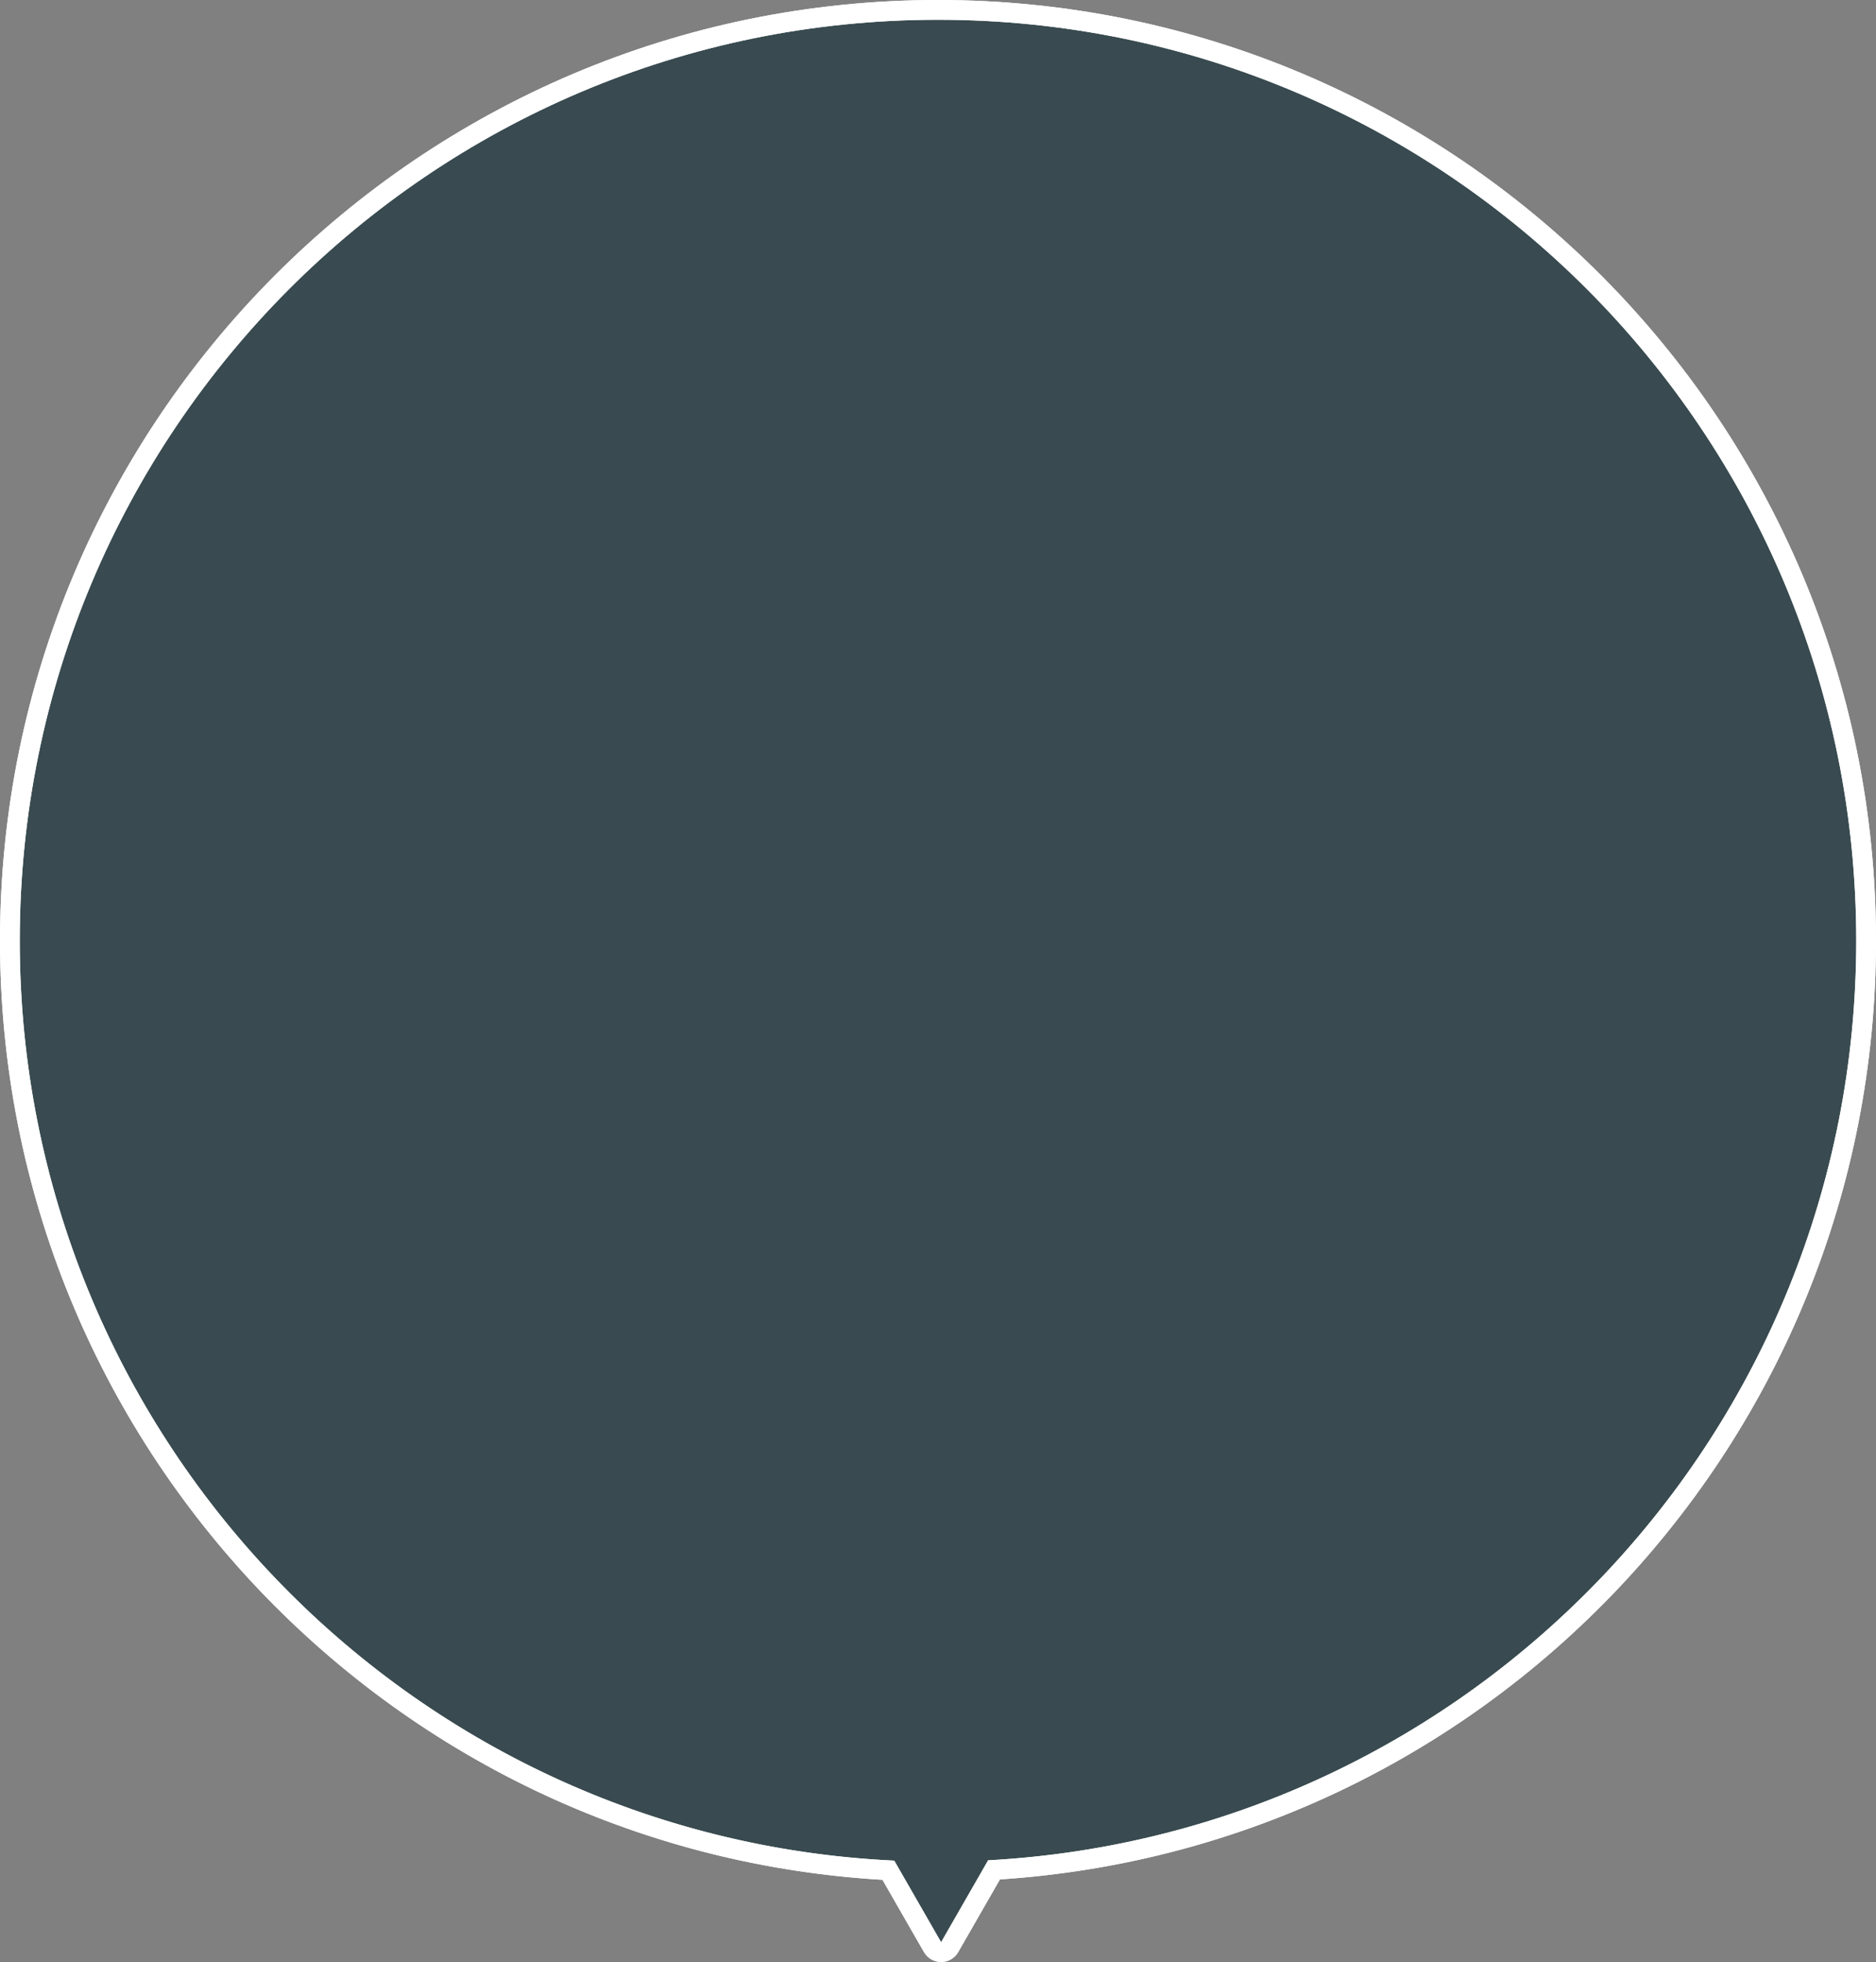 <svg xmlns="http://www.w3.org/2000/svg" width="285.001" height="297.996" viewBox="0 0 285.001 297.996">
  <rect x="0" y="0" width="285.001" height="297.996" fill="#808080" stroke="none"/>
  <g id="Shape_4" data-name="Shape 4" transform="translate(-707.999 -5268)">
    <g id="Shape_4-2" data-name="Shape 4" fill="#394b50" stroke-linejoin="round">
      <path d="M 850.97 5566.009 L 849.669 5563.744 L 842.961 5552.061 C 834.045 5551.589 825.164 5550.269 816.551 5548.133 C 807.88 5545.984 799.372 5542.983 791.263 5539.213 C 783.286 5535.505 775.608 5531.013 768.442 5525.863 C 761.334 5520.754 754.66 5514.947 748.608 5508.604 C 742.548 5502.254 737.054 5495.307 732.277 5487.956 C 727.452 5480.53 723.311 5472.618 719.969 5464.438 C 716.566 5456.107 713.953 5447.404 712.203 5438.571 C 710.409 5429.513 709.499 5420.196 709.499 5410.88 C 709.499 5401.289 710.463 5391.703 712.364 5382.389 C 714.216 5373.312 716.981 5364.382 720.58 5355.85 C 724.114 5347.472 728.488 5339.392 733.58 5331.834 C 738.624 5324.348 744.416 5317.308 750.796 5310.911 C 757.177 5304.514 764.197 5298.705 771.663 5293.648 C 779.201 5288.542 787.26 5284.156 795.615 5280.612 C 804.125 5277.003 813.031 5274.23 822.085 5272.373 C 831.374 5270.467 840.935 5269.5 850.5 5269.5 C 860.066 5269.5 869.627 5270.467 878.916 5272.373 C 887.97 5274.23 896.875 5277.003 905.385 5280.612 C 913.741 5284.156 921.799 5288.542 929.337 5293.648 C 936.803 5298.705 943.823 5304.514 950.203 5310.911 C 956.583 5317.308 962.376 5324.348 967.42 5331.834 C 972.512 5339.392 976.886 5347.472 980.42 5355.85 C 984.019 5364.382 986.783 5373.312 988.636 5382.389 C 990.536 5391.703 991.5 5401.289 991.5 5410.88 C 991.5 5420.156 990.598 5429.434 988.82 5438.454 C 987.085 5447.252 984.494 5455.922 981.119 5464.223 C 977.805 5472.374 973.698 5480.262 968.911 5487.667 C 964.173 5494.999 958.722 5501.931 952.709 5508.273 C 946.704 5514.607 940.081 5520.413 933.025 5525.528 C 925.913 5530.684 918.291 5535.189 910.369 5538.92 C 902.318 5542.711 893.868 5545.744 885.253 5547.933 C 876.698 5550.107 867.873 5551.477 859.01 5552.006 L 852.27 5563.744 L 850.97 5566.009 Z" stroke="none"/>
      <path d="M 850.97 5562.997 L 858.113 5550.555 C 931.617 5546.592 990 5485.573 990 5410.88 C 990 5333.626 927.543 5271 850.5 5271 C 773.457 5271 710.999 5333.626 710.999 5410.88 C 710.999 5485.898 769.897 5547.124 843.854 5550.604 L 850.97 5562.997 M 850.97 5565.997 C 849.895 5565.997 848.903 5565.422 848.368 5564.49 L 842.065 5553.513 C 833.329 5553 824.632 5551.682 816.19 5549.589 C 807.426 5547.417 798.827 5544.384 790.63 5540.574 C 782.568 5536.826 774.808 5532.286 767.567 5527.081 C 760.383 5521.918 753.639 5516.05 747.522 5509.64 C 741.399 5503.223 735.847 5496.202 731.02 5488.773 C 726.143 5481.269 721.958 5473.272 718.581 5465.005 C 715.141 5456.586 712.5 5447.79 710.732 5438.862 C 708.919 5429.708 707.999 5420.293 707.999 5410.88 C 707.999 5401.188 708.973 5391.501 710.894 5382.089 C 712.766 5372.915 715.56 5363.89 719.198 5355.267 C 722.769 5346.8 727.19 5338.634 732.336 5330.996 C 737.433 5323.431 743.287 5316.317 749.734 5309.852 C 756.182 5303.387 763.277 5297.517 770.822 5292.406 C 778.44 5287.245 786.585 5282.812 795.029 5279.231 C 803.631 5275.583 812.632 5272.781 821.783 5270.904 C 831.172 5268.977 840.833 5268 850.5 5268 C 860.167 5268 869.829 5268.977 879.217 5270.904 C 888.368 5272.781 897.37 5275.583 905.971 5279.231 C 914.416 5282.812 922.56 5287.245 930.178 5292.406 C 937.723 5297.517 944.818 5303.387 951.266 5309.852 C 957.713 5316.317 963.567 5323.431 968.664 5330.996 C 973.81 5338.634 978.23 5346.8 981.802 5355.267 C 985.439 5363.89 988.233 5372.915 990.105 5382.089 C 992.026 5391.501 993 5401.188 993 5410.88 C 993 5420.253 992.089 5429.628 990.291 5438.745 C 988.538 5447.636 985.92 5456.398 982.508 5464.788 C 979.159 5473.025 975.008 5480.997 970.171 5488.482 C 965.383 5495.89 959.874 5502.896 953.798 5509.305 C 947.729 5515.707 941.036 5521.573 933.905 5526.743 C 926.718 5531.953 919.014 5536.506 911.008 5540.277 C 902.871 5544.109 894.33 5547.174 885.623 5549.387 C 877.236 5551.518 868.594 5552.884 859.909 5553.453 L 853.571 5564.49 C 853.036 5565.422 852.044 5565.997 850.97 5565.997 Z" stroke="none" fill="#fff"/>
    </g>
    <g id="Stroke_Effect" data-name="Stroke Effect" fill="none" stroke-linejoin="round">
      <path d="M843.854,5550.6C769.9,5547.124,711,5485.9,711,5410.88,711,5333.626,773.457,5271,850.5,5271S990,5333.626,990,5410.88c0,74.693-58.383,135.712-131.887,139.675L850.97,5563Z" stroke="none"/>
      <path d="M 850.97 5562.997 L 858.113 5550.555 C 931.617 5546.592 990 5485.573 990 5410.88 C 990 5333.626 927.543 5271 850.5 5271 C 773.457 5271 710.999 5333.626 710.999 5410.88 C 710.999 5485.898 769.897 5547.124 843.854 5550.604 L 850.97 5562.997 M 850.97 5565.997 C 849.895 5565.997 848.903 5565.422 848.368 5564.49 L 842.065 5553.513 C 833.329 5553 824.632 5551.682 816.19 5549.589 C 807.426 5547.417 798.827 5544.384 790.63 5540.574 C 782.568 5536.826 774.808 5532.286 767.567 5527.081 C 760.383 5521.918 753.639 5516.05 747.522 5509.64 C 741.399 5503.223 735.847 5496.202 731.02 5488.773 C 726.143 5481.269 721.958 5473.272 718.581 5465.005 C 715.141 5456.586 712.5 5447.79 710.732 5438.862 C 708.919 5429.708 707.999 5420.293 707.999 5410.88 C 707.999 5401.188 708.973 5391.501 710.894 5382.089 C 712.766 5372.915 715.56 5363.89 719.198 5355.267 C 722.769 5346.8 727.19 5338.634 732.336 5330.996 C 737.433 5323.431 743.287 5316.317 749.734 5309.852 C 756.182 5303.387 763.277 5297.517 770.822 5292.406 C 778.44 5287.245 786.585 5282.812 795.029 5279.231 C 803.631 5275.583 812.632 5272.781 821.783 5270.904 C 831.172 5268.977 840.833 5268 850.5 5268 C 860.167 5268 869.829 5268.977 879.217 5270.904 C 888.368 5272.781 897.37 5275.583 905.971 5279.231 C 914.416 5282.812 922.56 5287.245 930.178 5292.406 C 937.723 5297.517 944.818 5303.387 951.266 5309.852 C 957.713 5316.317 963.567 5323.431 968.664 5330.996 C 973.81 5338.634 978.23 5346.8 981.802 5355.267 C 985.439 5363.89 988.233 5372.915 990.105 5382.089 C 992.026 5391.501 993 5401.188 993 5410.88 C 993 5420.253 992.089 5429.628 990.291 5438.745 C 988.538 5447.636 985.92 5456.398 982.508 5464.788 C 979.159 5473.025 975.008 5480.997 970.171 5488.482 C 965.383 5495.89 959.874 5502.896 953.798 5509.305 C 947.729 5515.707 941.036 5521.573 933.905 5526.743 C 926.718 5531.953 919.014 5536.506 911.008 5540.277 C 902.871 5544.109 894.33 5547.174 885.623 5549.387 C 877.236 5551.518 868.594 5552.884 859.909 5553.453 L 853.571 5564.49 C 853.036 5565.422 852.044 5565.997 850.97 5565.997 Z" stroke="none" fill="#fff"/>
    </g>
  </g>
</svg>
